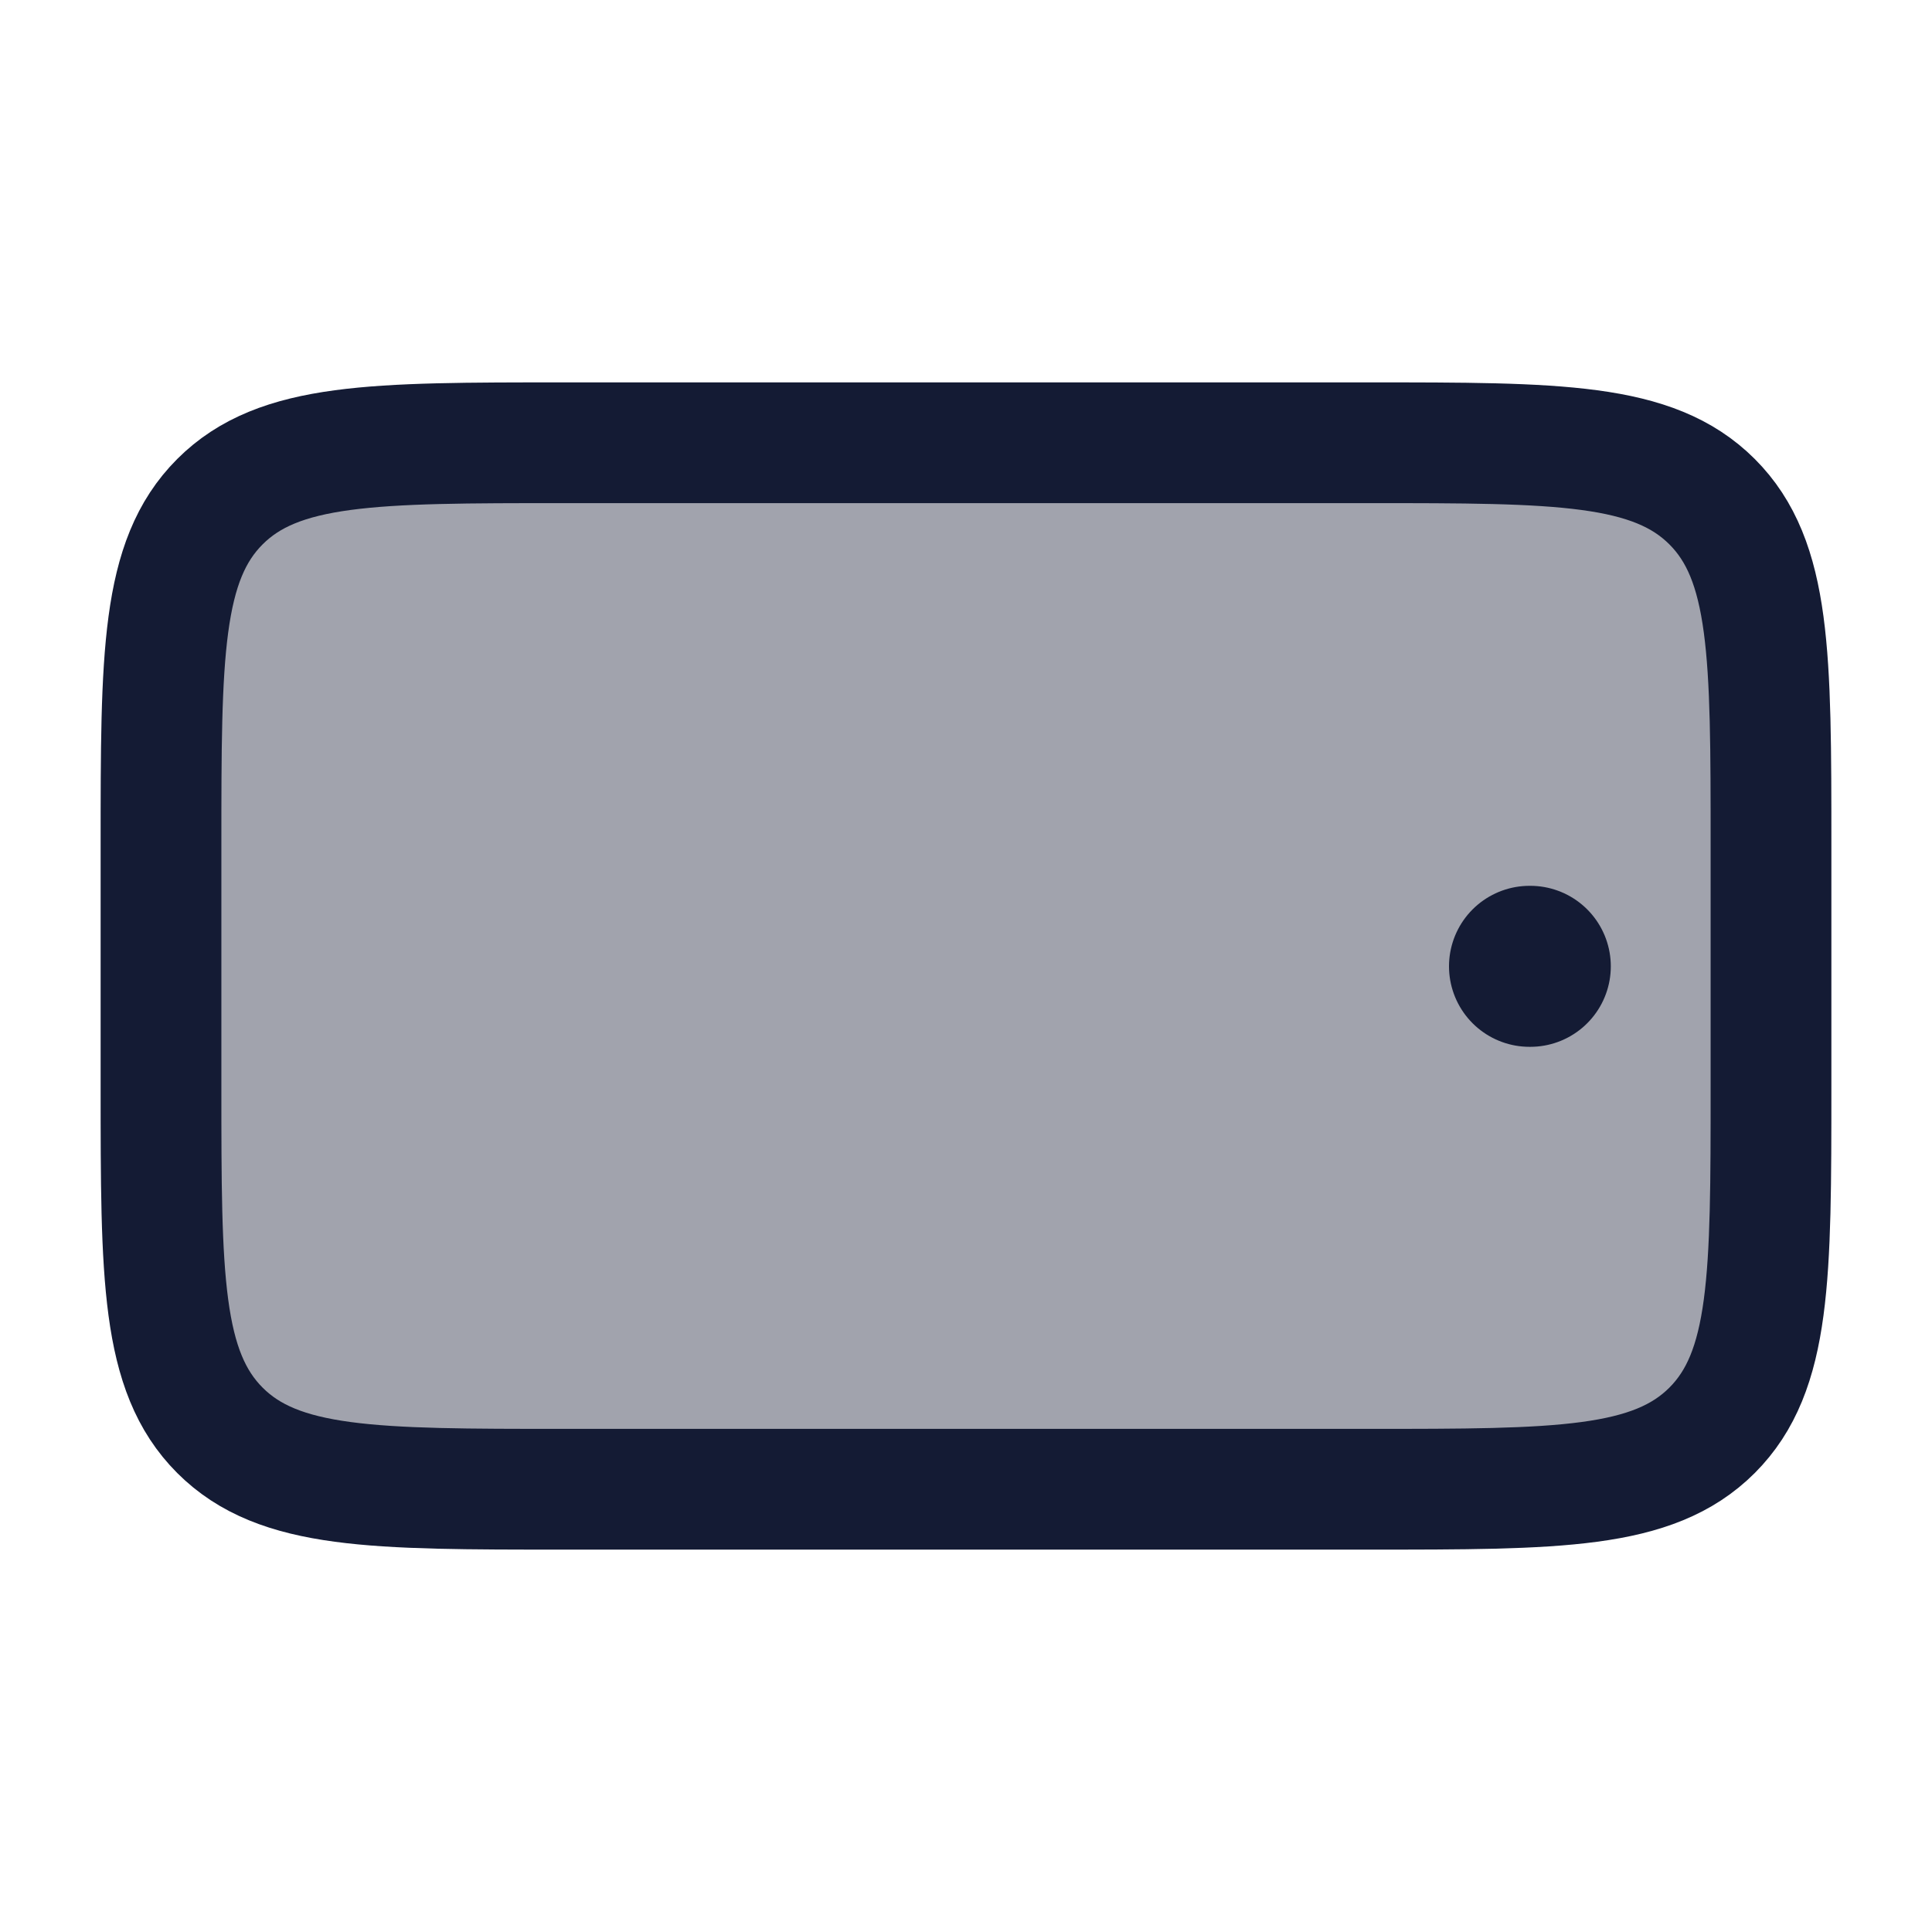<svg width="24" height="24" viewBox="0 0 24 24" fill="none" xmlns="http://www.w3.org/2000/svg">
<path opacity="0.4" d="M2 10.5L2 13.5C2 15.857 2 17.035 2.732 17.768C3.464 18.5 4.643 18.5 7 18.5H17C19.357 18.5 20.535 18.5 21.268 17.768C22 17.035 22 15.857 22 13.5V10.5C22 8.143 22 6.964 21.268 6.232C20.535 5.5 19.357 5.5 17 5.5L7 5.5C4.643 5.5 3.464 5.5 2.732 6.232C2 6.964 2 8.143 2 10.5Z" fill="#141B34"/>
<path d="M19 12.004H19.01" stroke="#141B34" stroke-width="2" stroke-linecap="round" stroke-linejoin="round"/>
<path d="M2 10.5L2 13.5C2 15.857 2 17.035 2.732 17.768C3.464 18.5 4.643 18.5 7 18.5H17C19.357 18.5 20.535 18.5 21.268 17.768C22 17.035 22 15.857 22 13.5V10.5C22 8.143 22 6.964 21.268 6.232C20.535 5.5 19.357 5.5 17 5.5L7 5.5C4.643 5.5 3.464 5.5 2.732 6.232C2 6.964 2 8.143 2 10.5Z" stroke="#141B34" stroke-width="1.5" stroke-linecap="round" stroke-linejoin="round"/>
</svg>
